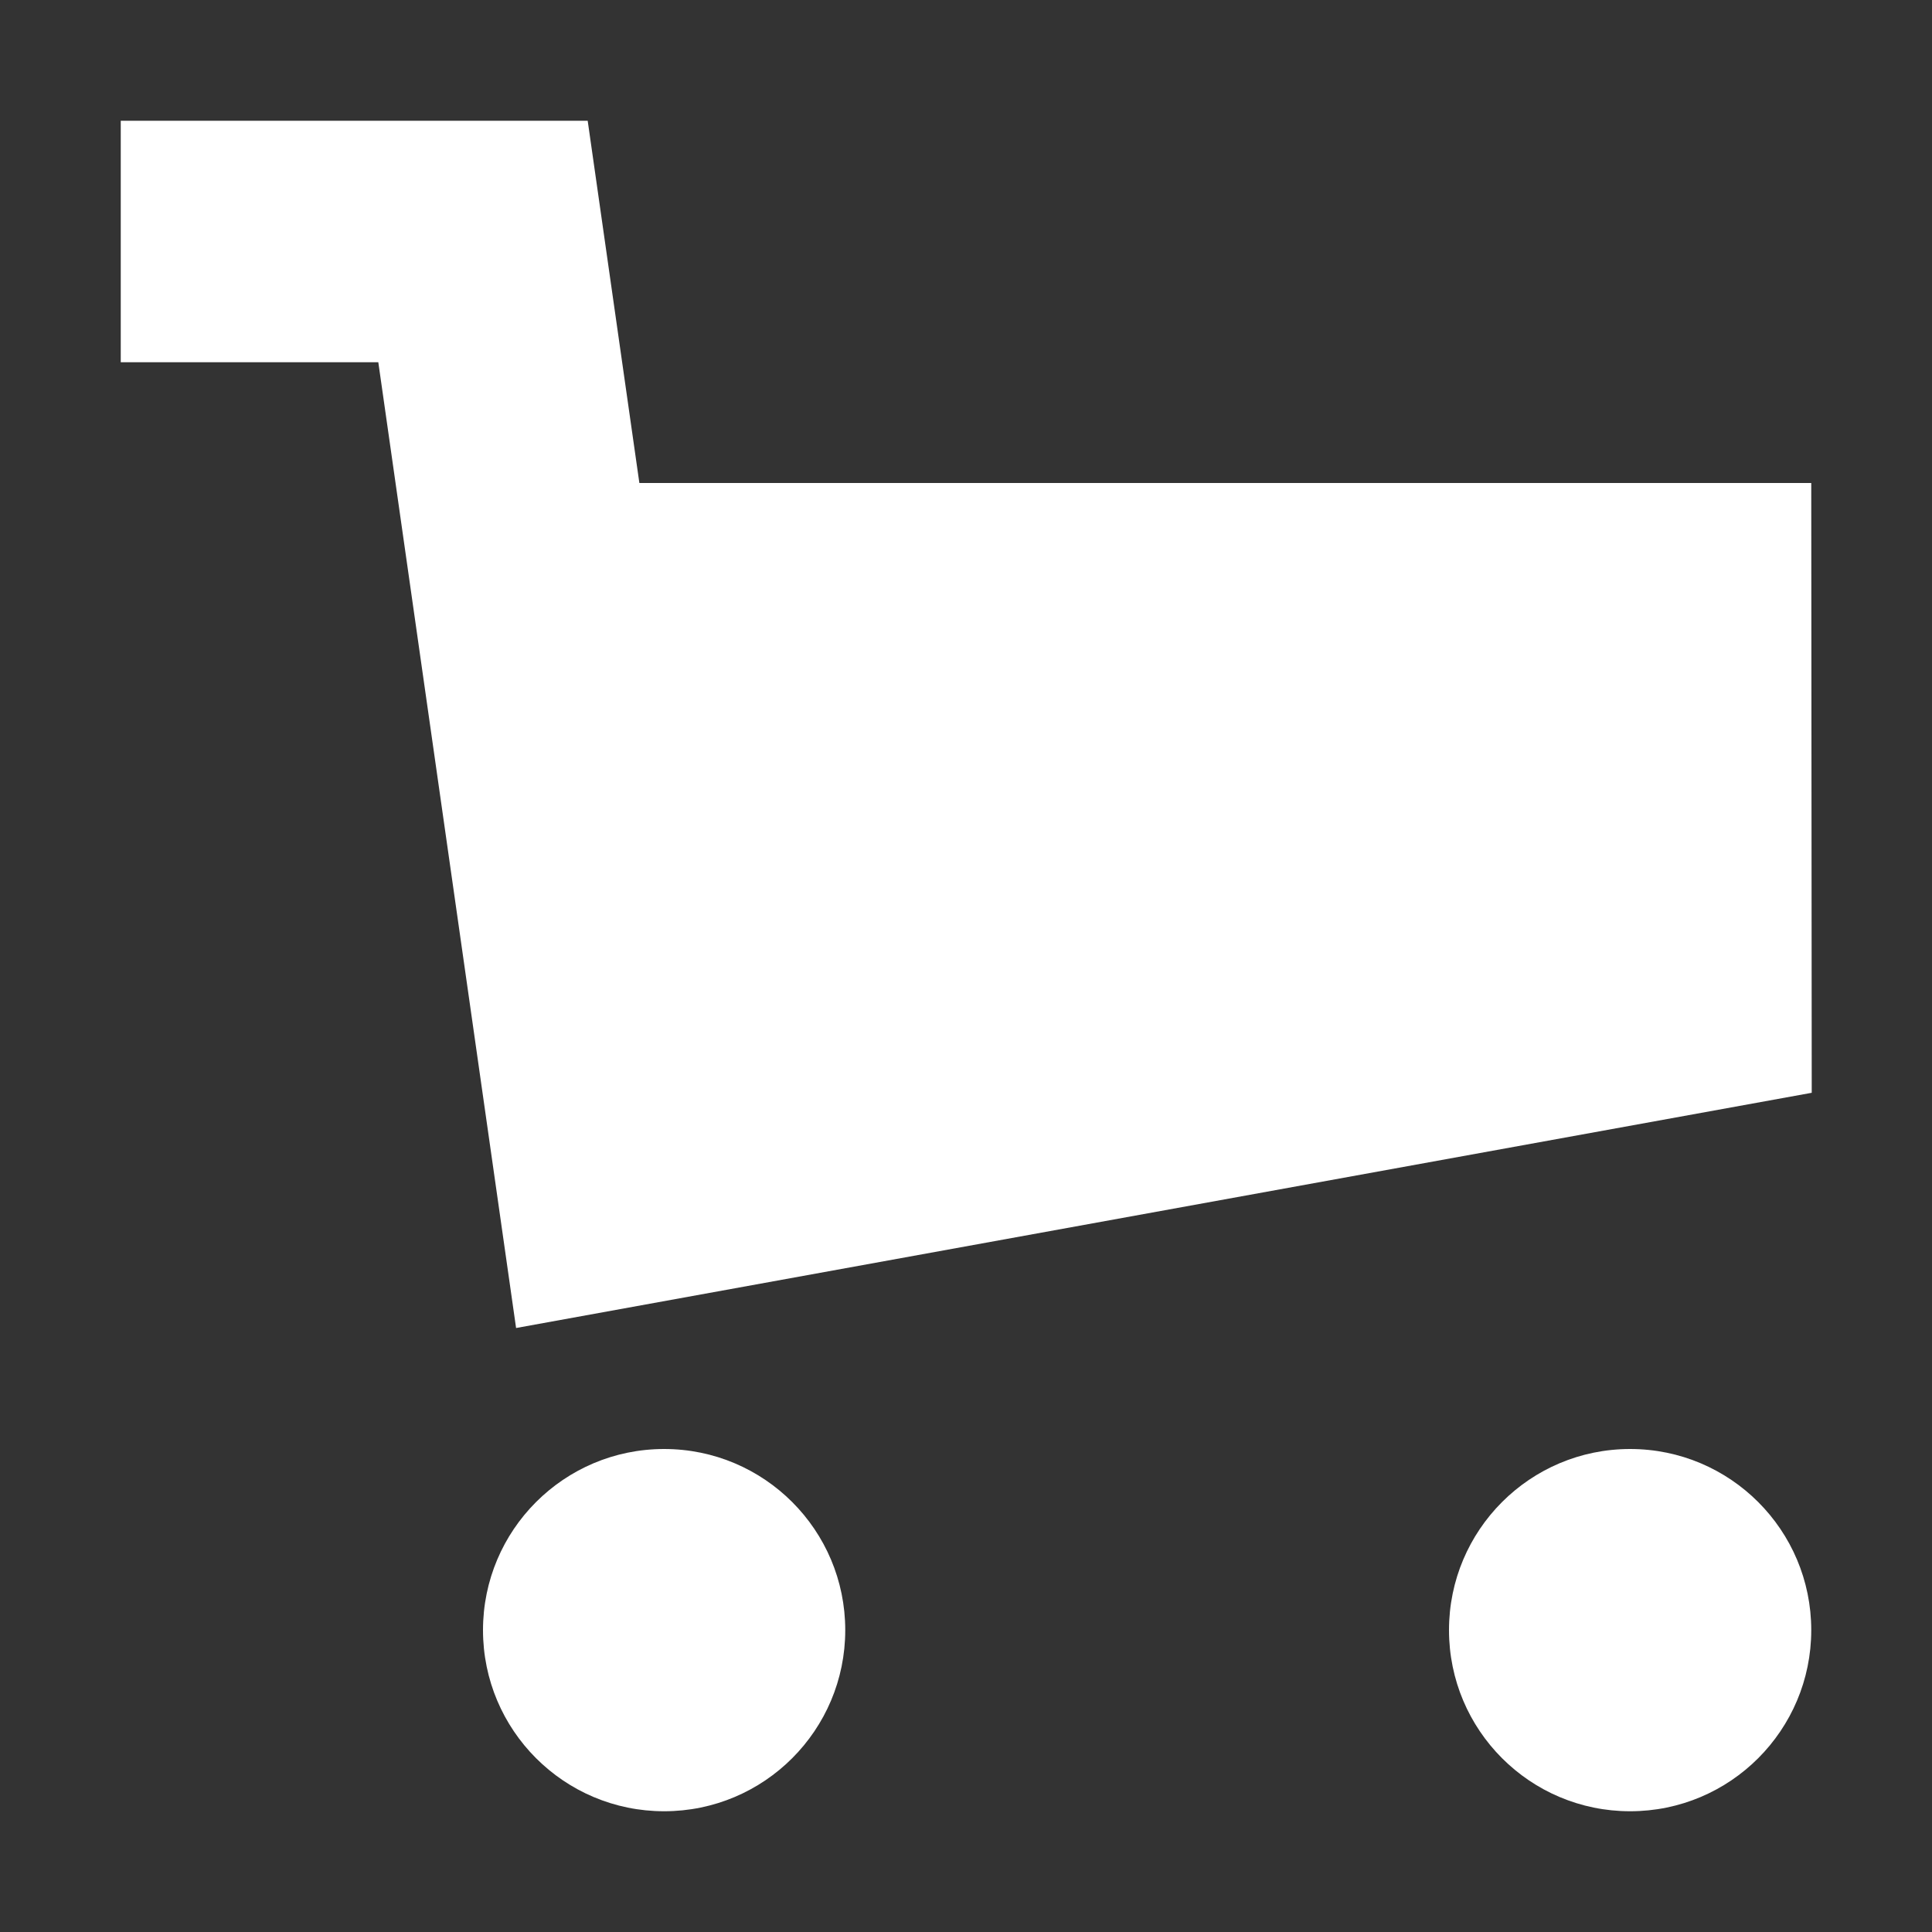 <svg width="16" height="16" viewBox="0 0 16 16" fill="none" xmlns="http://www.w3.org/2000/svg">
<rect x="0" y="0" width="16" height="16" fill="#333333" stroke="none"/>
<path d="M3.133 3H1V1H4.867L5.295 4H15L15.004 9.05L4.274 10.998L3.133 3Z" fill="white"/>
<path d="M15 13.5C15 14.328 14.329 15 13.5 15C12.671 15 12 14.328 12 13.5C12 12.672 12.671 12 13.5 12C14.329 12 15 12.672 15 13.5Z" fill="white"/>
<path d="M5.5 15C6.329 15 7 14.328 7 13.5C7 12.672 6.329 12 5.5 12C4.671 12 4 12.672 4 13.5C4 14.328 4.671 15 5.5 15Z" fill="white"/>
</svg>
